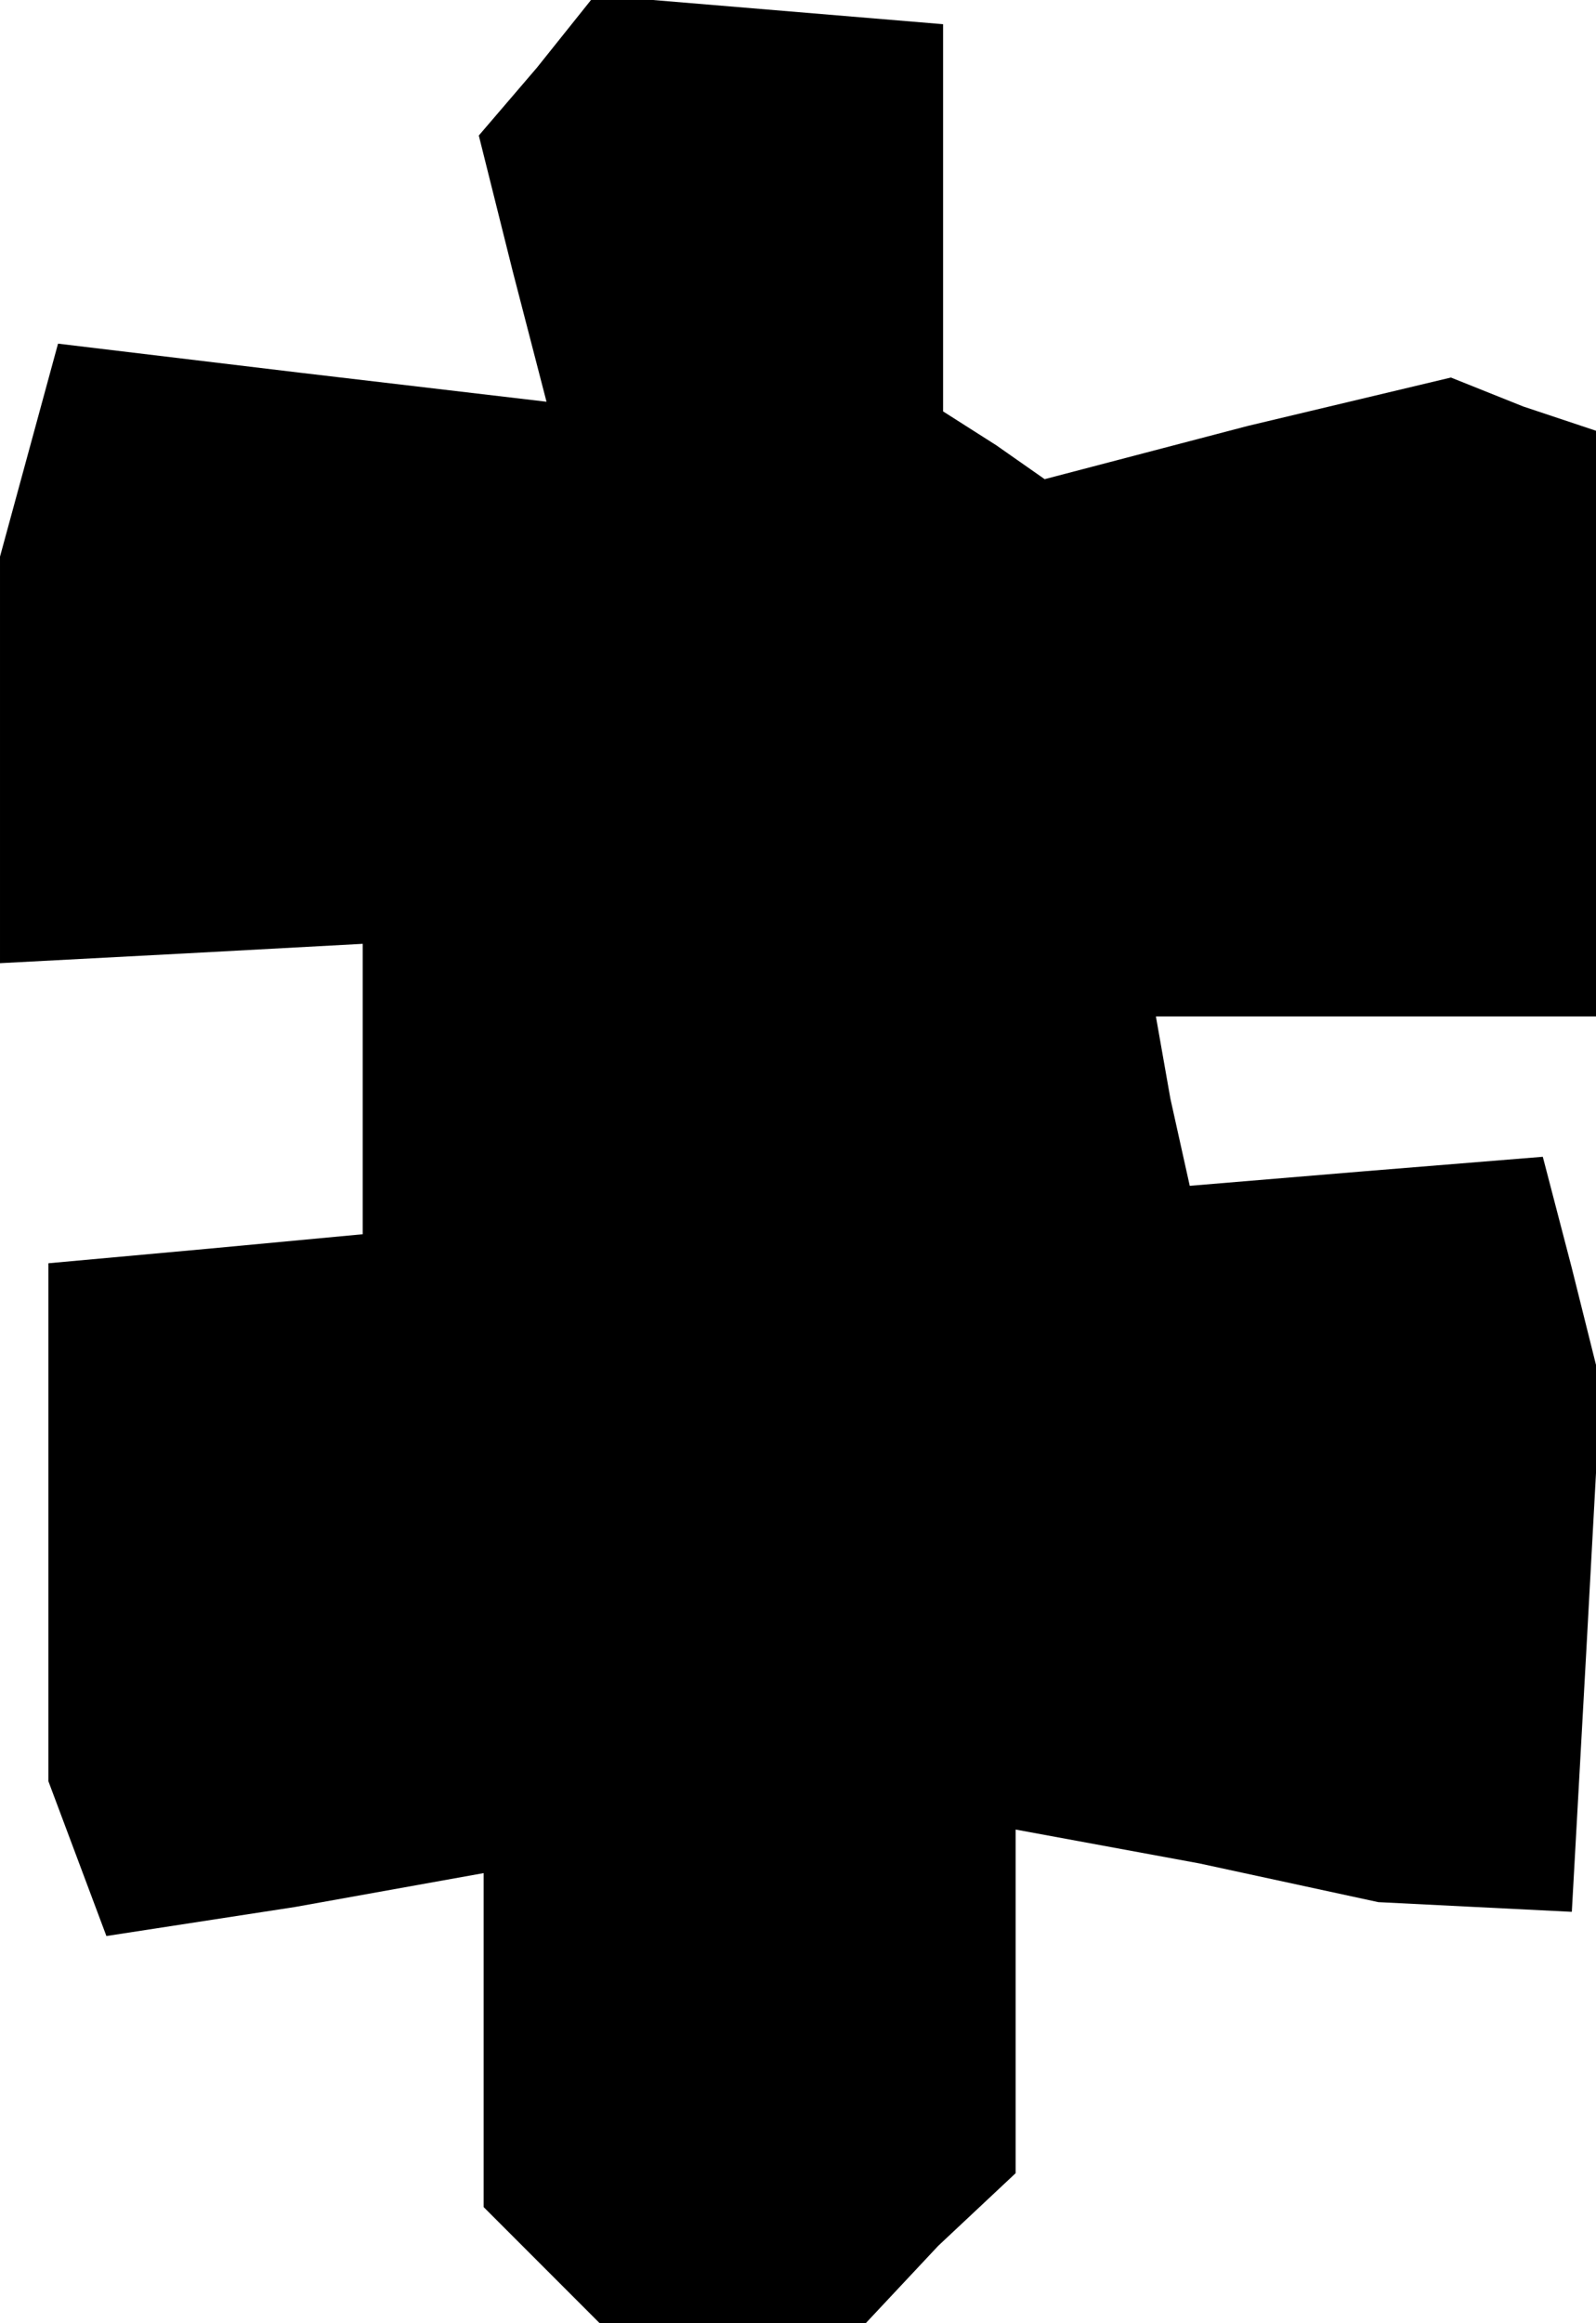 <?xml version="1.0" standalone="no"?>
<!DOCTYPE svg PUBLIC "-//W3C//DTD SVG 20010904//EN"
 "http://www.w3.org/TR/2001/REC-SVG-20010904/DTD/svg10.dtd">
<svg version="1.0" xmlns="http://www.w3.org/2000/svg"
 width="33pt" height="48pt" viewBox="0 0 33 48"
 preserveAspectRatio="xMidYMid meet">
<g transform="translate(0,48) scale(0.1,-0.1)"
fill="#000000" stroke="none">
<path d="M111 466 l-12 -14 7 -28 7 -27 -51 6 -50 6 -6 -22 -6 -22 0 -42 0
-42 38 2 37 2 0 -30 0 -30 -32 -3 -33 -3 0 -54 0 -53 6 -16 6 -16 39 6 39 7 0
-35 0 -34 12 -12 12 -12 27 0 28 0 15 16 16 15 0 36 0 35 38 -7 37 -8 20 -1
20 -1 3 54 3 55 -6 24 -6 23 -37 -3 -36 -3 -4 18 -3 17 45 0 46 0 0 60 0 61
-15 5 -15 6 -42 -10 -42 -11 -10 7 -11 7 0 40 0 40 -36 3 -36 3 -12 -15z"/>
</g>
</svg>
